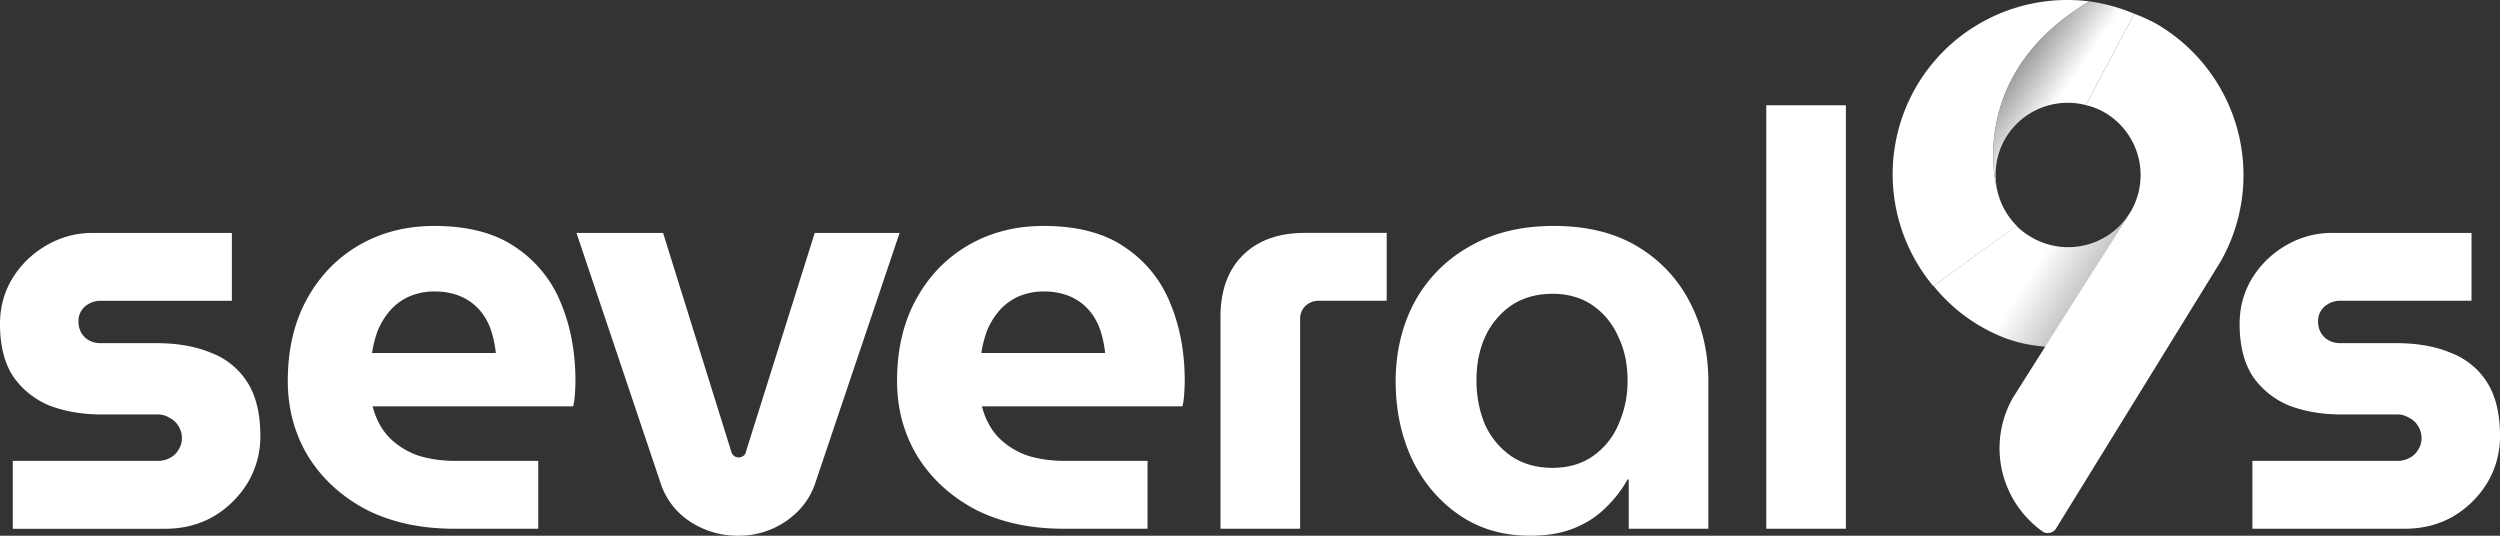 <svg width="112" height="24" viewBox="0 0 112 24" xmlns="http://www.w3.org/2000/svg">
    <rect x="0" y="0" width="112" height="24" fill="#333333" stroke="none"/>
    <defs>
        <linearGradient x1="30.843%" y1="37.842%" x2="57.158%" y2="58.147%" id="pf9dhgenqa">
            <stop stop-color="#FFF" stop-opacity=".54" offset="0%"/>
            <stop stop-color="#FFF" offset="85%"/>
        </linearGradient>
        <linearGradient x1="18.472%" y1="37.615%" x2="91.753%" y2="69.53%" id="tldliq0u3b">
            <stop stop-color="#FFF" offset="39.583%"/>
            <stop stop-color="#FFF" stop-opacity=".54" offset="100%"/>
        </linearGradient>
    </defs>
    <g fill-rule="nonzero" fill="none">
        <path d="M89.481 8.542c.135.596.436 1.143.87 1.576l-3.738 2.7a7.815 7.815 0 0 1-1.784-4.25 7.794 7.794 0 0 1 4.23-7.716 7.847 7.847 0 0 1 4.546-.79c-5.642 3.325-4.124 8.48-4.124 8.48zM91.54 23.833a4.584 4.584 0 0 1-1.85-2.756 4.566 4.566 0 0 1 .5-3.277l5.277-8.34a3.24 3.24 0 0 0 .32-2.46 3.252 3.252 0 0 0-1.514-1.97 3.153 3.153 0 0 0-.834-.322L95.616.617c.329.122.65.267.96.433a7.854 7.854 0 0 1 3.663 4.76 7.818 7.818 0 0 1-.78 5.947l-7.342 11.91a.438.438 0 0 1-.577.166z" fill="#FFF"/>
        <path d="M89.834 6.214a3.211 3.211 0 0 0-.349 2.33S87.966 3.39 93.607.063a7.882 7.882 0 0 1 2.01.554L93.44 4.706a3.249 3.249 0 0 0-2.057.15 3.233 3.233 0 0 0-1.55 1.358z" fill="url(#pf9dhgenqa)"/>
        <path d="M91.028 10.64c.747.429 1.634.545 2.467.323a3.248 3.248 0 0 0 1.973-1.508l-3.797 6.08c-1.026-.084-1.787-.299-2.696-.781a7.573 7.573 0 0 1-2.352-1.946l3.714-2.69c.199.203.446.377.69.521z" fill="url(#tldliq0u3b)"/>
        <path d="M.573 23.688v-3.04h6.483c.208 0 .39-.044.547-.13a.884.884 0 0 0 .39-.364.917.917 0 0 0 .156-.52.96.96 0 0 0-.156-.546.884.884 0 0 0-.39-.364.964.964 0 0 0-.547-.156h-2.5c-.85 0-1.623-.13-2.317-.39a3.667 3.667 0 0 1-1.64-1.3C.199 16.273 0 15.485 0 14.515c0-.745.182-1.42.547-2.027a4.259 4.259 0 0 1 1.51-1.481 4.057 4.057 0 0 1 2.109-.572h6.222v3.04H4.504c-.26 0-.494.087-.703.26a.87.87 0 0 0-.286.676c0 .277.095.511.286.702.191.173.426.26.703.26h2.5c.955 0 1.779.147 2.473.441a3.298 3.298 0 0 1 1.615 1.326c.381.606.572 1.403.572 2.391a4.04 4.04 0 0 1-.572 2.105 4.411 4.411 0 0 1-1.537 1.507c-.642.364-1.362.546-2.16.546H.572zM20.364 23.688c-1.51 0-2.829-.286-3.957-.858-1.111-.589-1.979-1.386-2.604-2.39-.607-1.005-.91-2.132-.91-3.38 0-1.402.286-2.624.858-3.664.573-1.04 1.354-1.845 2.343-2.417.99-.571 2.11-.857 3.36-.857 1.492 0 2.698.312 3.618.936a5.44 5.44 0 0 1 2.057 2.52c.434 1.04.651 2.2.651 3.483a9.1 9.1 0 0 1-.026.624 2.8 2.8 0 0 1-.078.52h-8.983c.14.537.373.987.703 1.35.347.365.773.642 1.276.833.52.173 1.102.26 1.744.26h3.698v3.04h-3.75zm-3.697-7.875h5.546a4.705 4.705 0 0 0-.182-.91 2.685 2.685 0 0 0-.365-.779 2.456 2.456 0 0 0-.547-.571 2.393 2.393 0 0 0-.728-.365 3.056 3.056 0 0 0-.912-.13 2.83 2.83 0 0 0-1.171.235c-.33.155-.608.363-.834.623-.225.26-.408.555-.546.884-.122.33-.209.667-.26 1.013zM33.064 24a3.847 3.847 0 0 1-2.135-.624 3.253 3.253 0 0 1-1.302-1.637l-3.801-11.305h3.88l3.071 9.85a.39.39 0 0 0 .13.156.32.32 0 0 0 .183.052c.07 0 .13-.018.182-.052a.233.233 0 0 0 .13-.156l3.098-9.85h3.802L36.5 21.713c-.242.676-.685 1.23-1.327 1.663a3.722 3.722 0 0 1-2.11.624zM47.66 23.688c-1.51 0-2.829-.286-3.957-.858-1.11-.589-1.979-1.386-2.603-2.39-.608-1.005-.912-2.132-.912-3.38 0-1.402.287-2.624.86-3.664.572-1.04 1.353-1.845 2.343-2.417.99-.571 2.109-.857 3.359-.857 1.492 0 2.699.312 3.618.936a5.439 5.439 0 0 1 2.057 2.52c.434 1.04.651 2.2.651 3.483 0 .173-.009.381-.026.624a2.776 2.776 0 0 1-.078.52H43.99c.139.537.373.987.702 1.35.348.365.773.642 1.276.833.521.173 1.102.26 1.745.26h3.697v3.04h-3.75zm-3.696-7.875h5.545a4.705 4.705 0 0 0-.182-.91 2.702 2.702 0 0 0-.364-.779 2.456 2.456 0 0 0-.547-.571 2.393 2.393 0 0 0-.73-.365 3.056 3.056 0 0 0-.91-.13 2.83 2.83 0 0 0-1.172.235c-.33.155-.608.363-.833.623-.226.26-.408.555-.547.884a5.12 5.12 0 0 0-.26 1.013zM54.678 23.688v-9.486c0-1.178.33-2.096.99-2.755.676-.676 1.605-1.013 2.785-1.013h3.671v3.04h-3.046a.87.87 0 0 0-.599.234.81.81 0 0 0-.234.598v9.382h-3.567zM68.54 24c-1.214 0-2.273-.312-3.176-.935-.902-.624-1.605-1.456-2.108-2.495-.487-1.057-.73-2.218-.73-3.483 0-1.3.278-2.478.834-3.534a6.27 6.27 0 0 1 2.447-2.495c1.059-.624 2.326-.936 3.801-.936 1.493 0 2.752.312 3.776.936a6.187 6.187 0 0 1 2.343 2.52c.538 1.057.807 2.227.807 3.509v6.601h-3.567V21.48h-.052c-.26.468-.59.892-.99 1.274-.381.38-.85.684-1.405.91-.556.224-1.215.337-1.98.337zm1.016-3.04c.695 0 1.293-.174 1.797-.52a3.266 3.266 0 0 0 1.145-1.404 4.747 4.747 0 0 0 .417-2.001c0-.728-.139-1.377-.417-1.95a3.265 3.265 0 0 0-1.145-1.403c-.504-.346-1.102-.52-1.797-.52-.711 0-1.328.174-1.848.52a3.451 3.451 0 0 0-1.172 1.404c-.26.572-.39 1.221-.39 1.949s.13 1.395.39 2.001a3.453 3.453 0 0 0 1.172 1.404c.52.346 1.137.52 1.848.52zM79.13 23.688V4.716h3.567v18.972zM100.908 23.688v-3.04h6.483c.209 0 .39-.044.547-.13a.883.883 0 0 0 .39-.364.915.915 0 0 0 .157-.52.96.96 0 0 0-.156-.546.882.882 0 0 0-.39-.363.963.963 0 0 0-.548-.157h-2.5c-.85 0-1.622-.13-2.316-.39a3.671 3.671 0 0 1-1.64-1.299c-.4-.606-.6-1.395-.6-2.365 0-.745.183-1.42.547-2.027a4.263 4.263 0 0 1 1.51-1.481 4.057 4.057 0 0 1 2.11-.572h6.222v3.04h-5.884c-.26 0-.495.087-.703.26a.87.87 0 0 0-.287.676c0 .277.096.512.287.702.19.173.425.26.703.26h2.5c.954 0 1.779.147 2.473.442a3.296 3.296 0 0 1 1.614 1.325c.382.607.573 1.404.573 2.391a4.04 4.04 0 0 1-.573 2.105 4.41 4.41 0 0 1-1.536 1.507c-.642.365-1.363.546-2.161.546h-6.822z" fill="#FFF"/>
    </g>
</svg>
